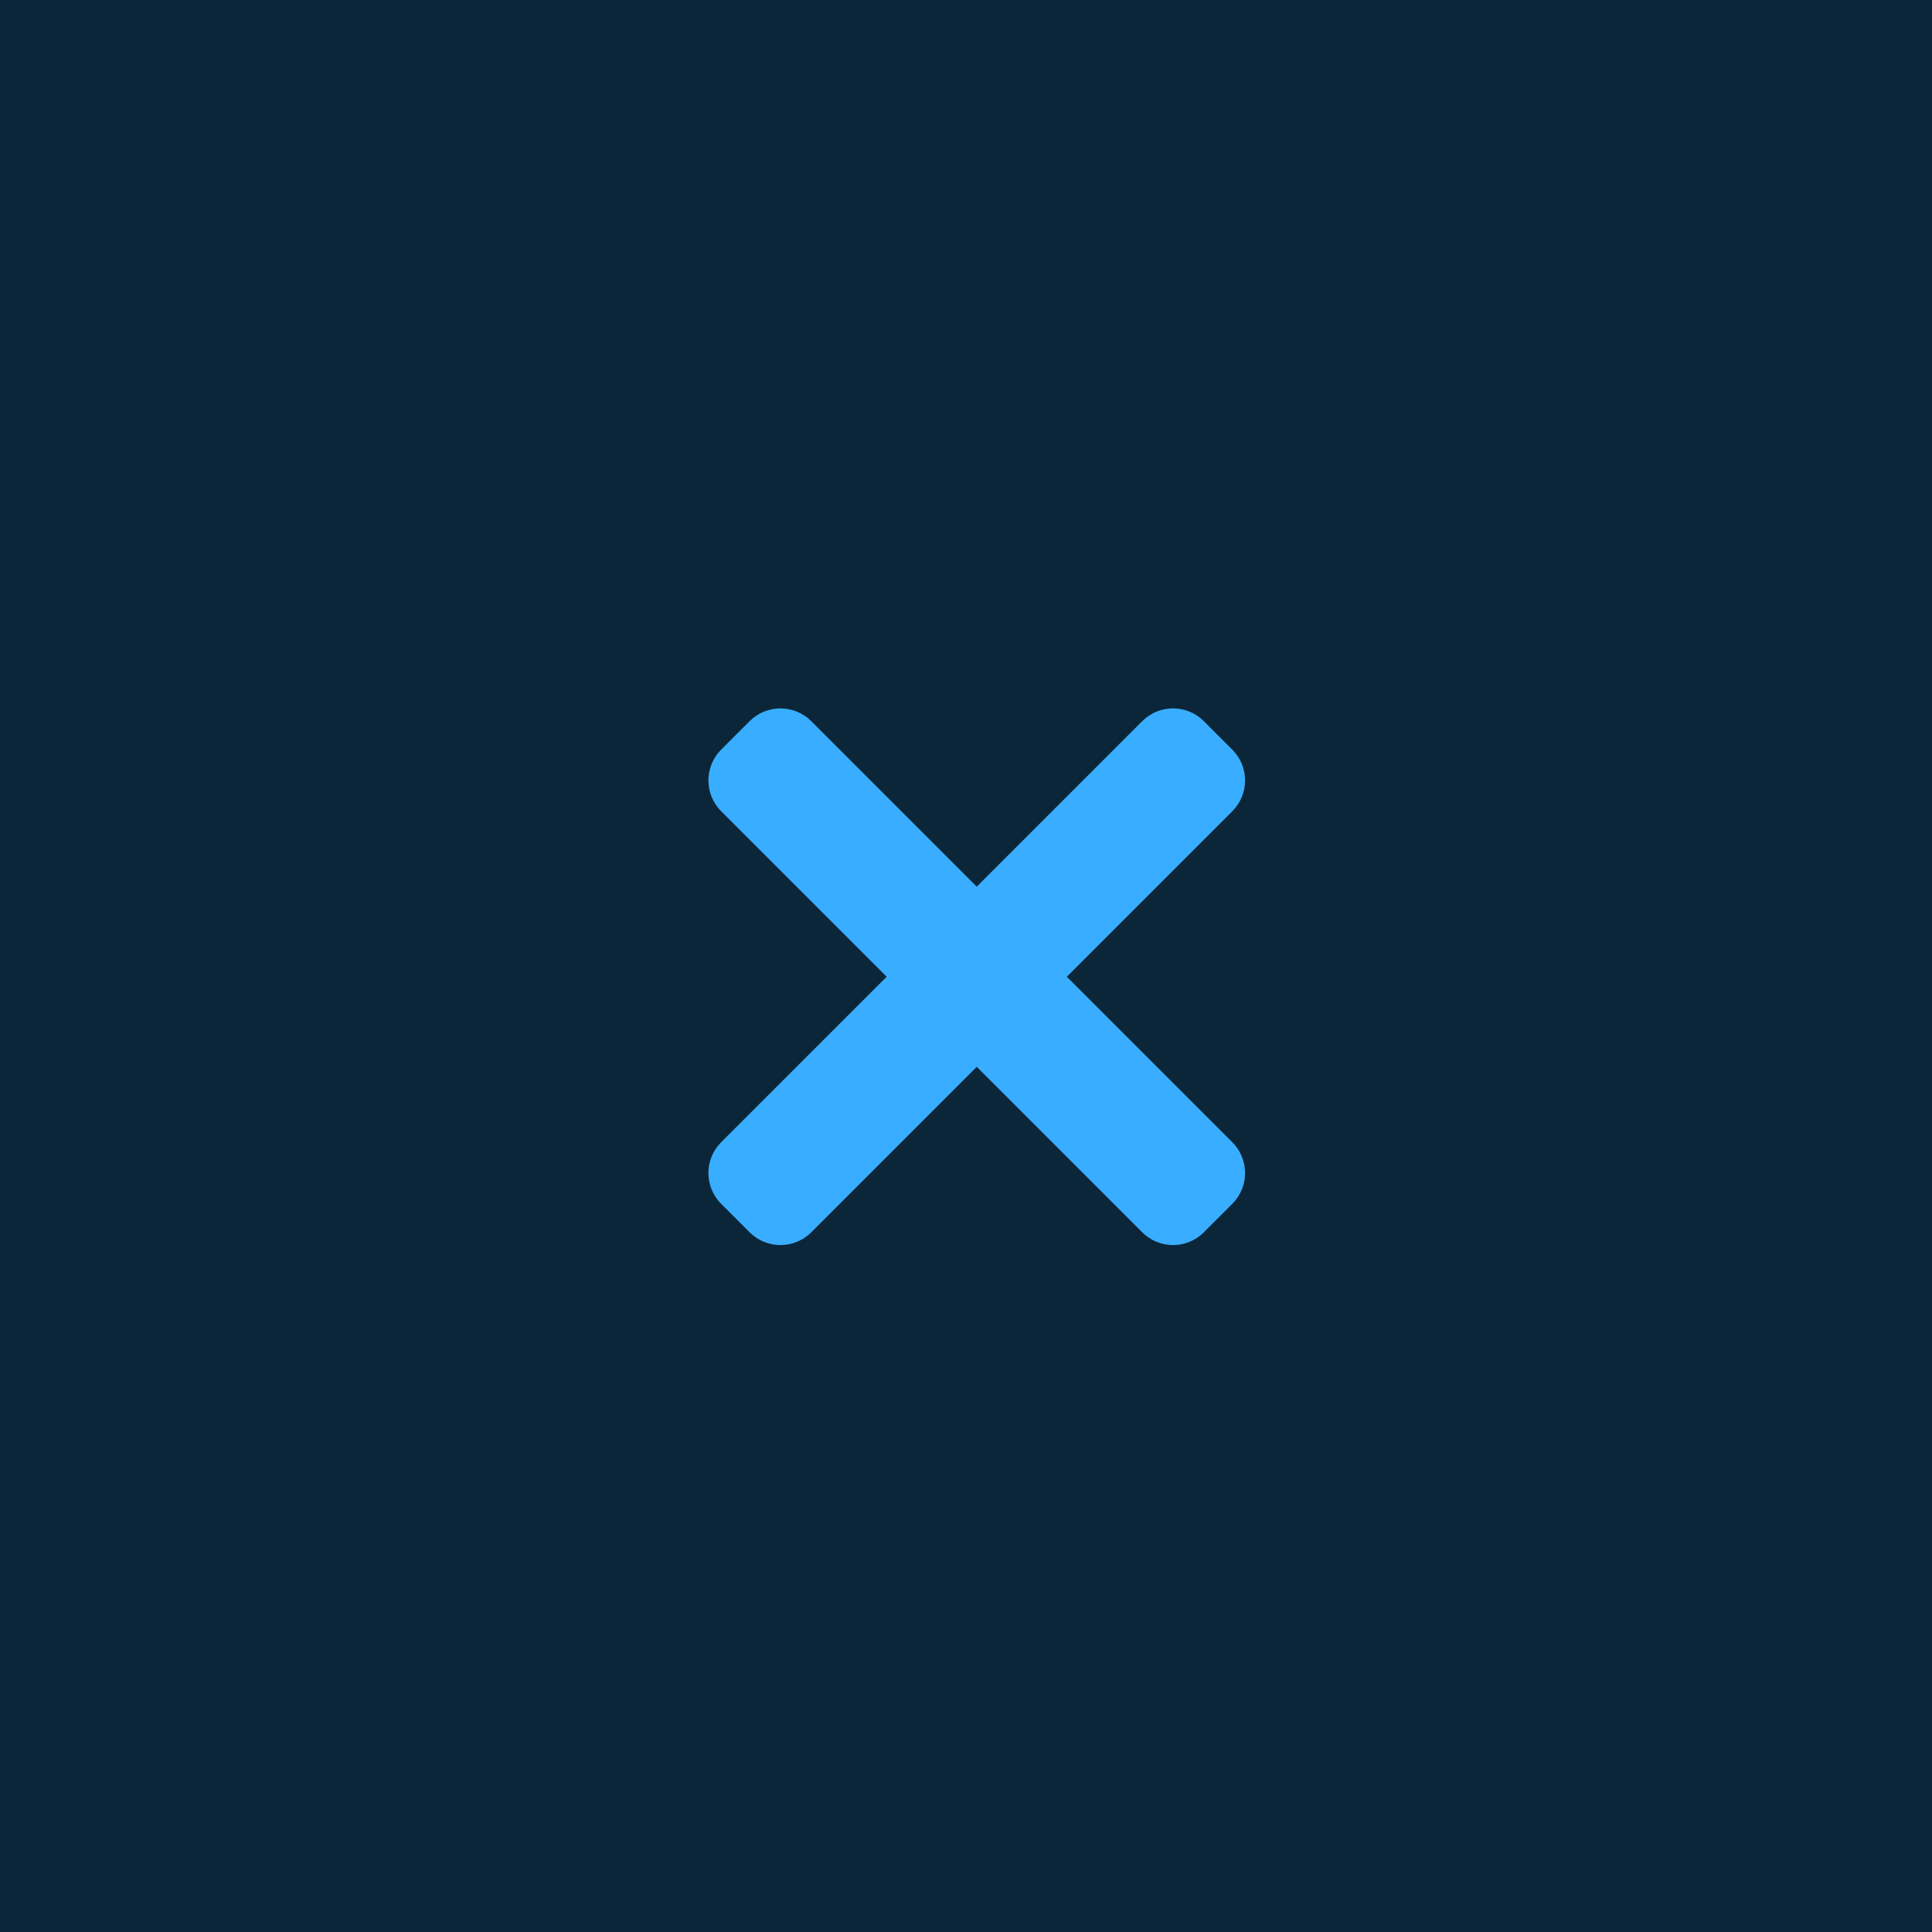 <svg width="90" height="90" viewBox="0 0 90 90" fill="none" xmlns="http://www.w3.org/2000/svg">
<rect width="90" height="90" fill="#0B2639"/>
<path d="M49.696 45.5L57.406 37.791C58.198 36.998 58.198 35.713 57.406 34.921L56.079 33.594C55.287 32.802 54.002 32.802 53.209 33.594L45.5 41.304L37.791 33.594C36.998 32.802 35.713 32.802 34.921 33.594L33.594 34.921C32.802 35.713 32.802 36.998 33.594 37.791L41.304 45.5L33.594 53.209C32.802 54.002 32.802 55.287 33.594 56.079L34.921 57.406C35.713 58.198 36.998 58.198 37.791 57.406L45.5 49.696L53.209 57.406C54.002 58.198 55.287 58.198 56.079 57.406L57.406 56.079C58.198 55.287 58.198 54.002 57.406 53.209L49.696 45.5Z" fill="#39ADFF"/>
</svg>
